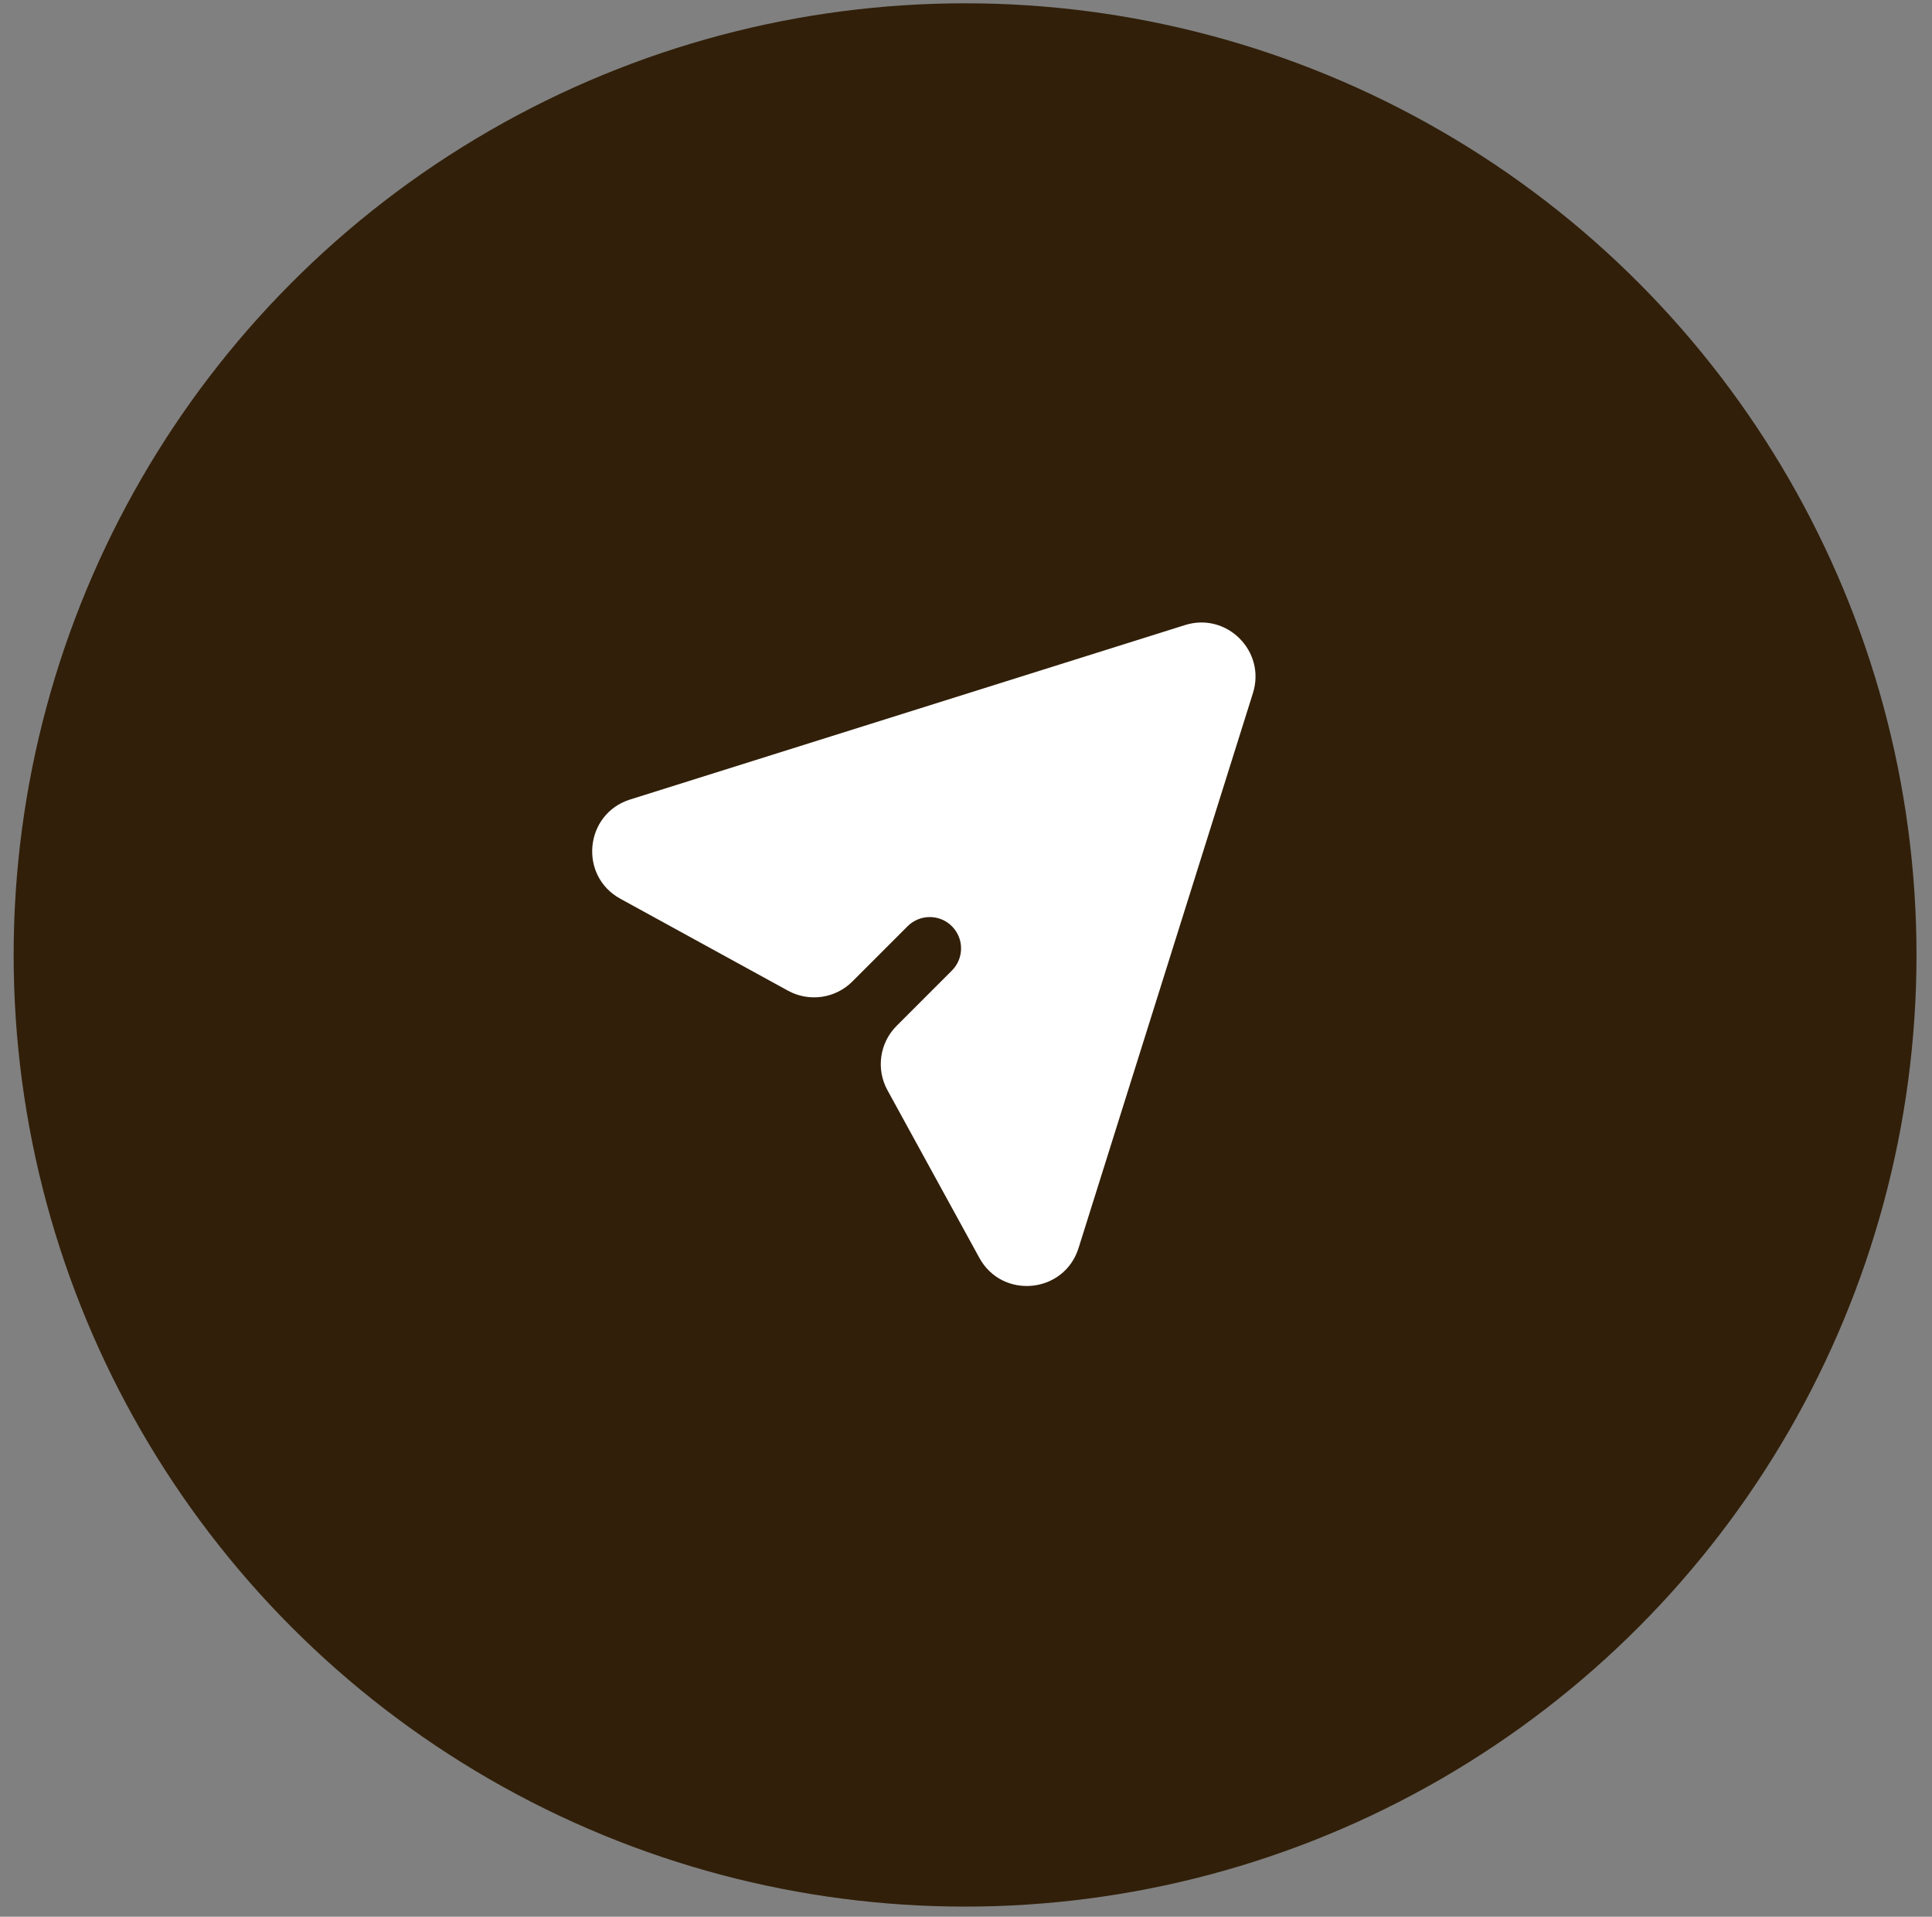 <svg width="123" height="122" viewBox="0 0 123 122" fill="none" xmlns="http://www.w3.org/2000/svg">
<rect x="0" y="0" width="123" height="122" fill="#808080" stroke="none"/>
<circle cx="61.441" cy="60.782" r="60.572" fill="#311F09"/>
<path fill-rule="evenodd" clip-rule="evenodd" d="M79.769 44.111C80.605 41.451 78.104 38.949 75.444 39.785L40.117 50.888C37.218 51.799 36.828 55.742 39.493 57.204L50.167 63.057C51.511 63.794 53.181 63.556 54.265 62.472L57.782 58.954C58.561 58.176 59.824 58.176 60.602 58.954C61.381 59.733 61.381 60.996 60.602 61.775L57.084 65.293C56 66.377 55.762 68.047 56.499 69.391L62.35 80.062C63.812 82.726 67.755 82.337 68.666 79.437L79.769 44.111Z" fill="white"/>
</svg>
